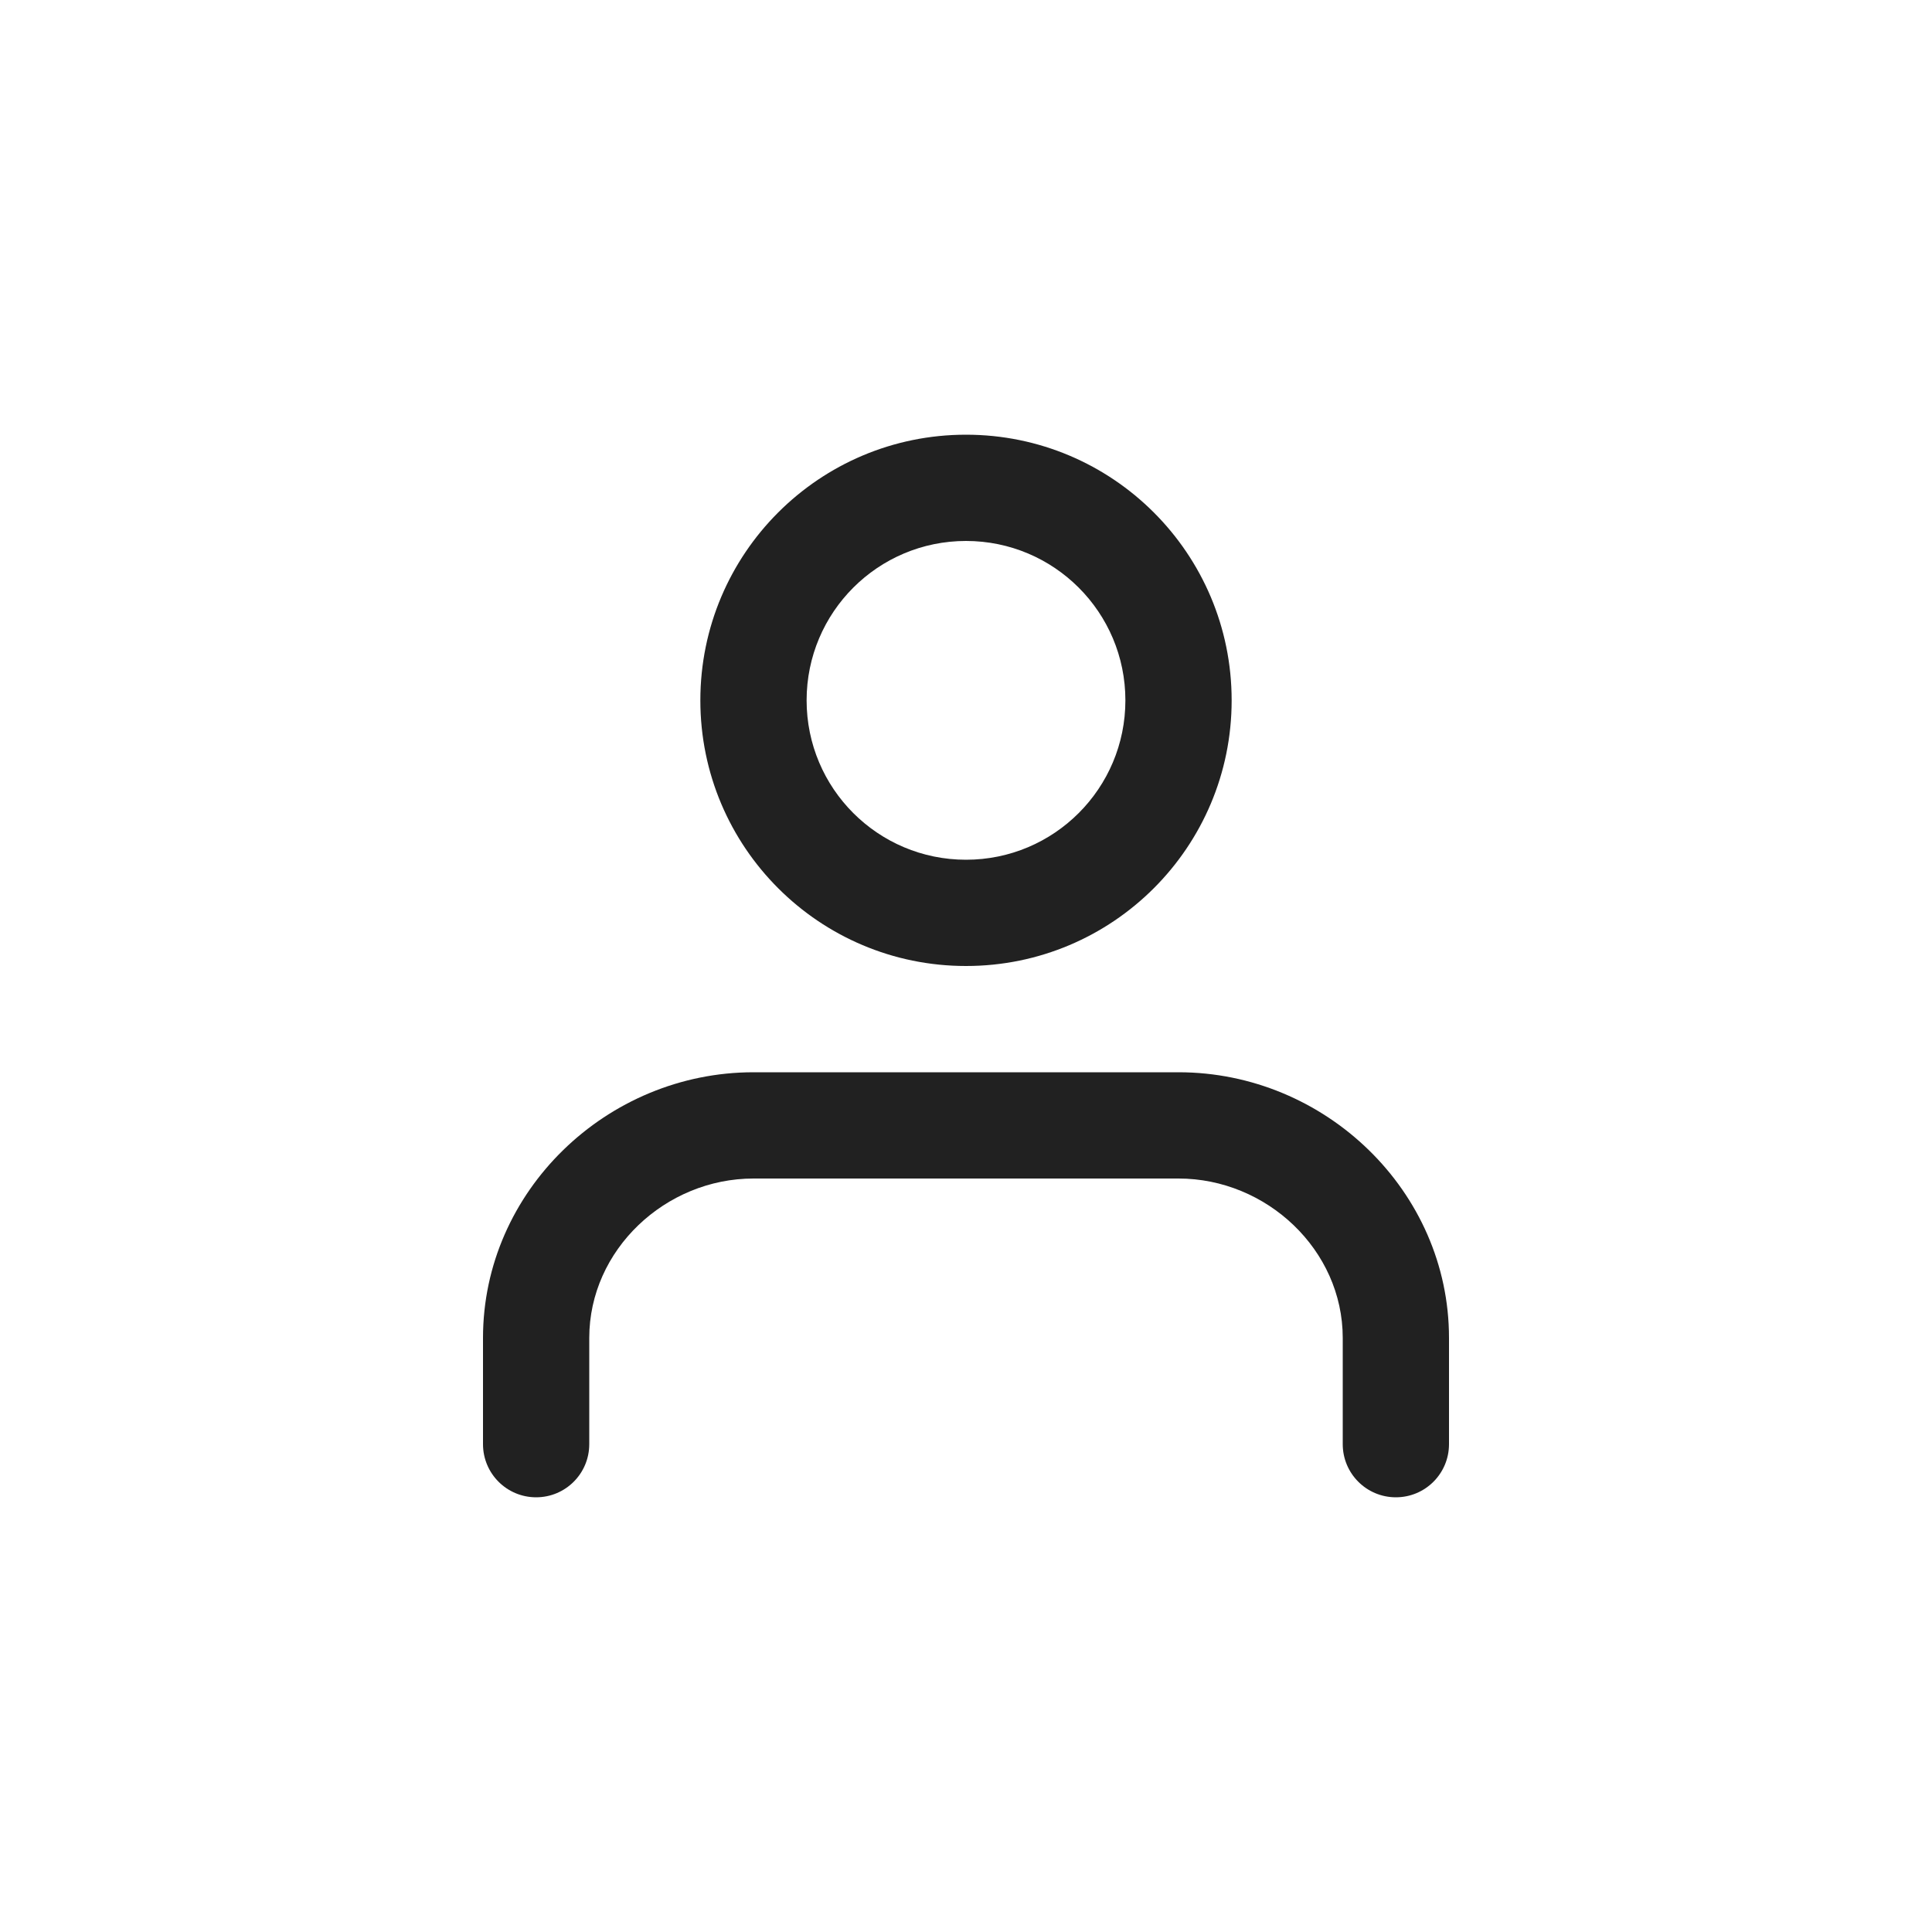 <?xml version="1.0" encoding="UTF-8"?>
<svg width="40px" height="40px" viewBox="0 0 40 40" version="1.1" xmlns="http://www.w3.org/2000/svg" xmlns:xlink="http://www.w3.org/1999/xlink">
    <!-- Generator: Sketch 50.2 (55047) - http://www.bohemiancoding.com/sketch -->
    <title>icon/main_menu_mypage_on</title>
    <desc>Created with Sketch.</desc>
    <defs>
        <path d="M30,29.9 C30,30.508 29.508,31 28.9,31 C28.292,31 27.8,30.508 27.8,29.9 L27.8,27.7 C27.8,25.877 26.223,24.4 24.4,24.4 L15.6,24.4 C13.777,24.4 12.2,25.877 12.2,27.7 L12.2,29.9 C12.2,30.508 11.708,31 11.1,31 C10.492,31 10,30.508 10,29.9 L10,27.7 C10,24.662 12.562,22.2 15.6,22.2 L24.4,22.2 C27.438,22.2 30,24.662 30,27.7 L30,29.9 Z M20,20 C16.962,20 14.5,17.538 14.5,14.5 C14.5,11.462 16.962,9 20,9 C23.038,9 25.5,11.462 25.5,14.5 C25.5,17.538 23.038,20 20,20 Z M20,17.8 C21.823,17.8 23.3,16.323 23.3,14.5 C23.3,12.677 21.823,11.2 20,11.2 C18.177,11.2 16.7,12.677 16.7,14.5 C16.7,16.323 18.177,17.8 20,17.8 Z" id="path-1"></path>
    </defs>
    <g id="icon/main_menu_mypage_on" stroke="none" stroke-width="1" fill="none" fill-rule="evenodd">
        <g id="icon" transform="translate(0, 0)">
            <mask id="mask-2" fill="white">
                <use xlink:href="#path-1"></use>
            </mask>
            <use id="Combined-Shape" fill="#212121" fill-rule="nonzero" xlink:href="#path-1"></use>
        </g>
    </g>
</svg>